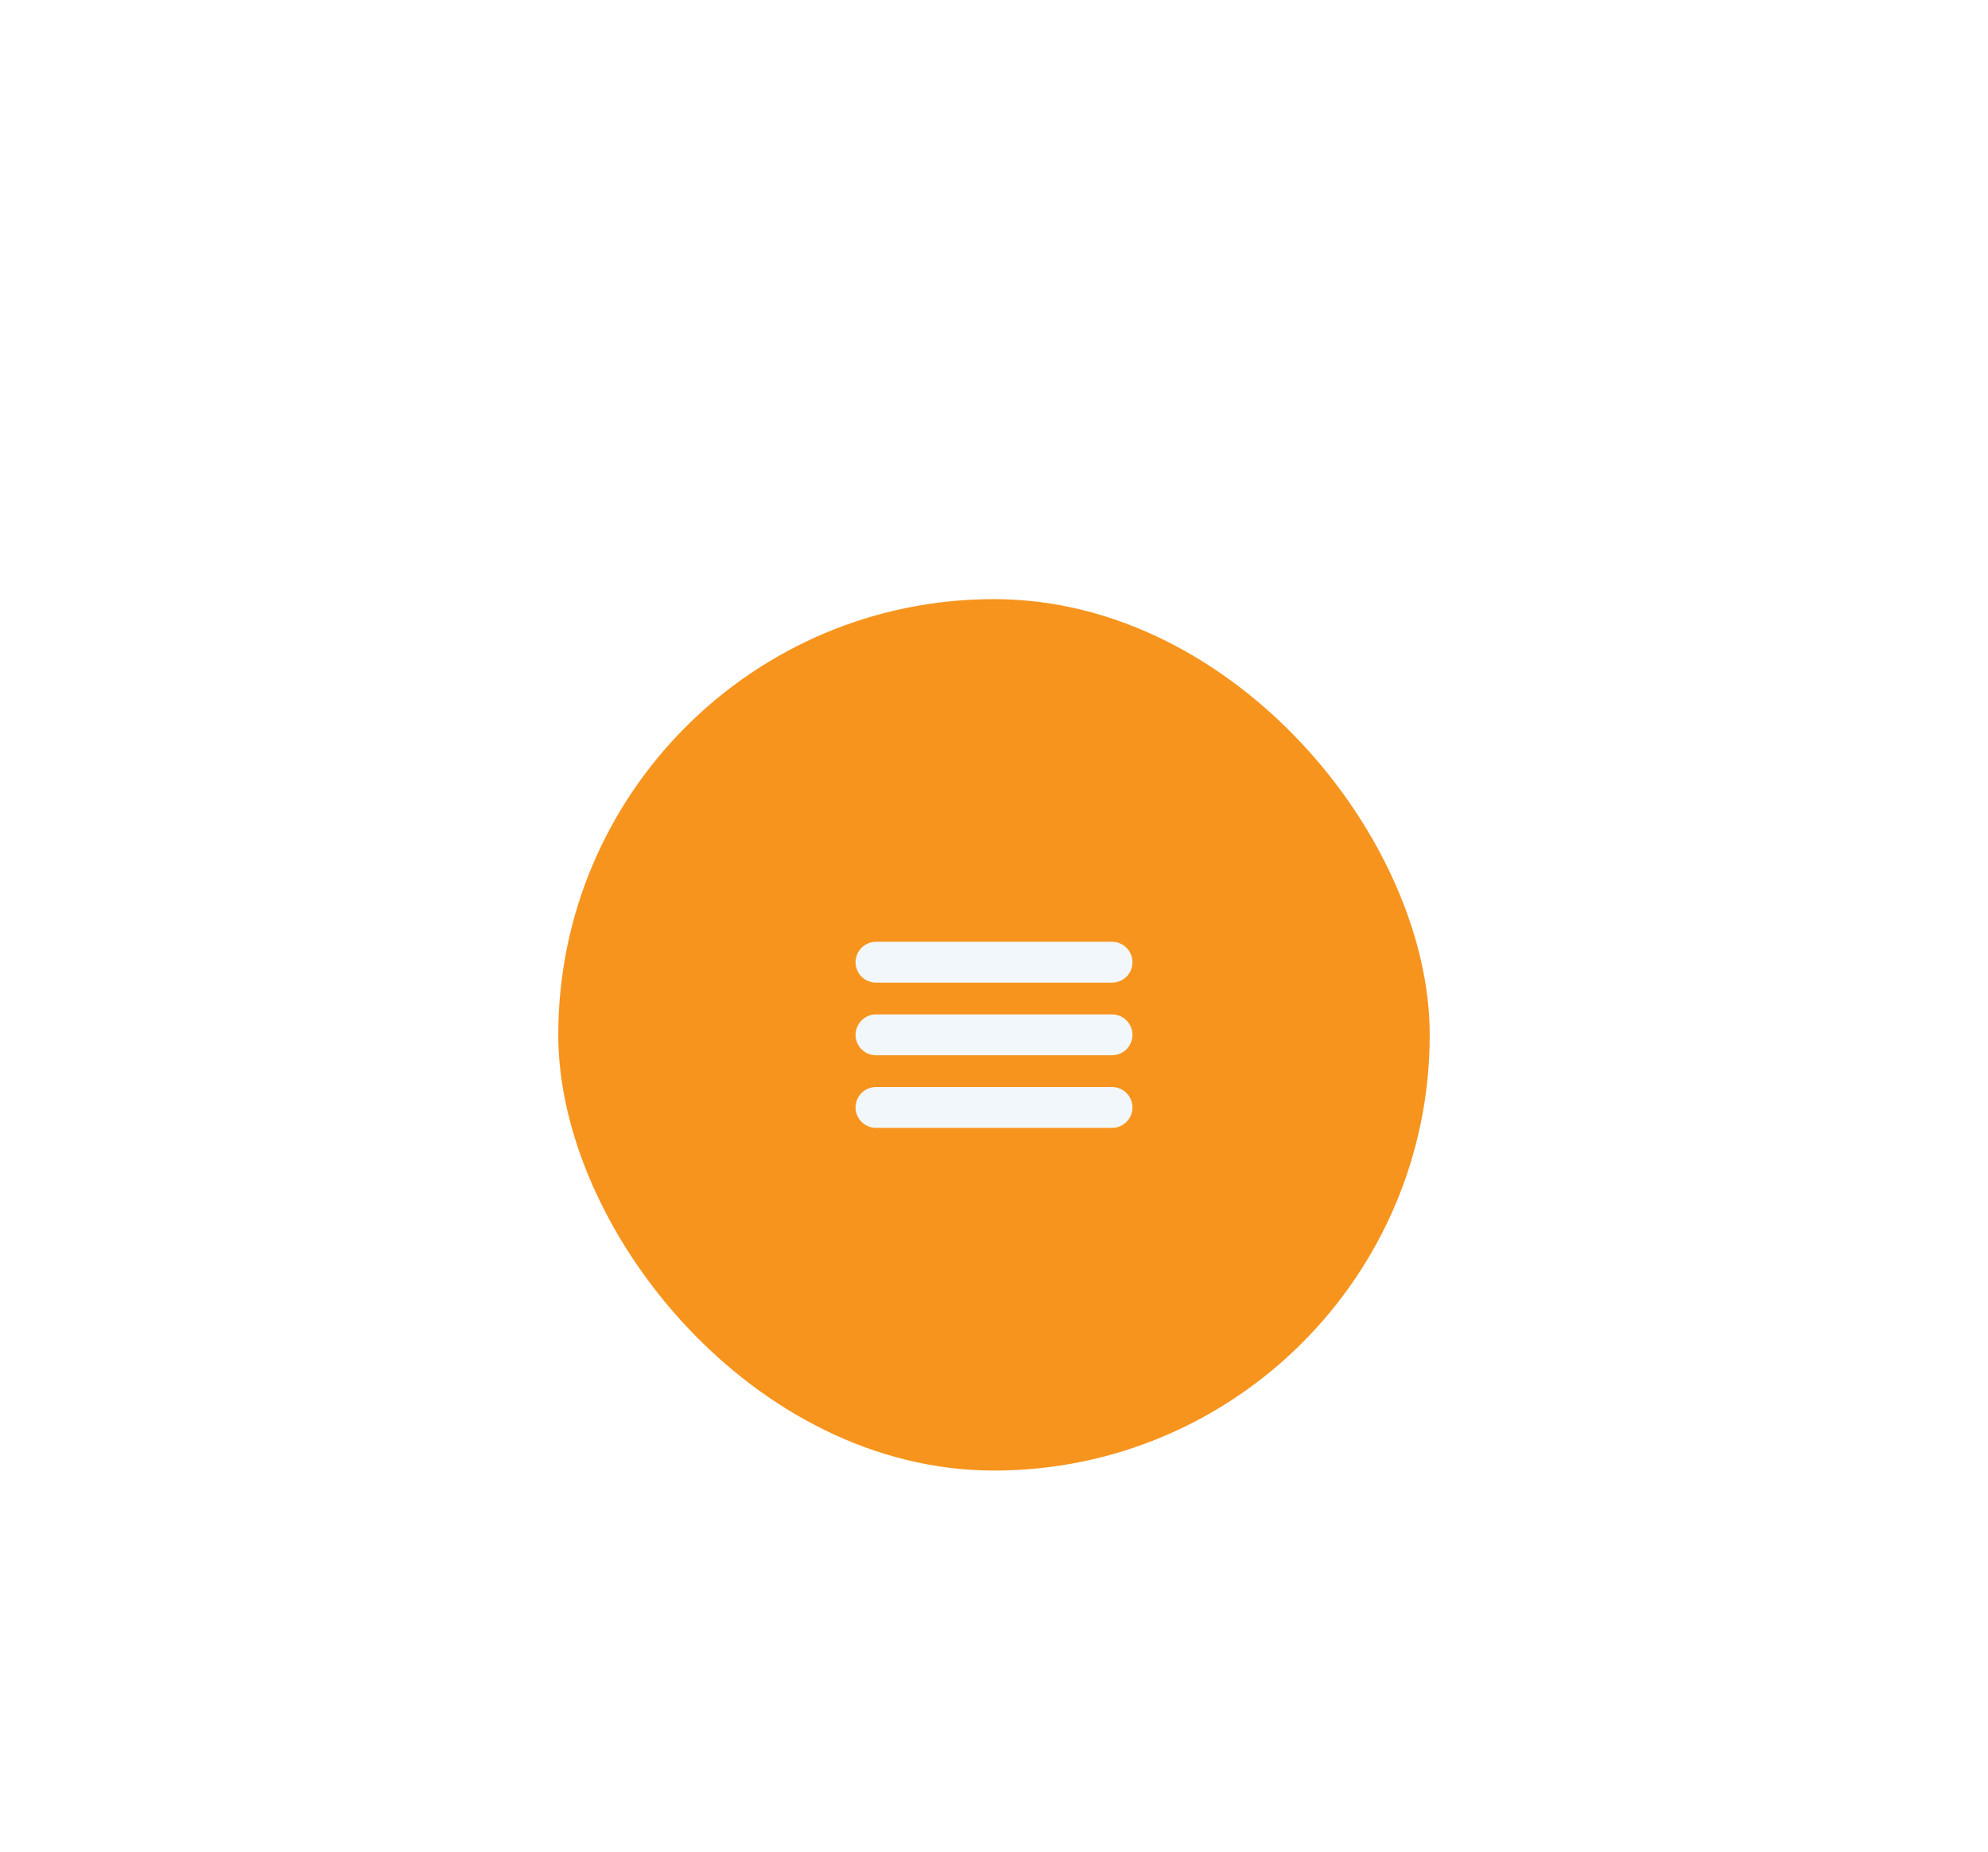 <svg width="73" height="68" viewBox="0 0 73 68" fill="none" xmlns="http://www.w3.org/2000/svg">
<g filter="url(#filter0_dd_589:3816)">
<rect x="20.5" y="8" width="32" height="32" rx="16" fill="#F7941D"/>
<path d="M32.167 24H40.834" stroke="#F2F7FB" stroke-width="1.5" stroke-linecap="round" stroke-linejoin="round"/>
<path d="M32.167 26.666H40.834" stroke="#F2F7FB" stroke-width="1.5" stroke-linecap="round" stroke-linejoin="round"/>
<path d="M32.167 21.333H40.834" stroke="#F2F7FB" stroke-width="1.5" stroke-linecap="round" stroke-linejoin="round"/>
</g>
<defs>
<filter id="filter0_dd_589:3816" x="0.5" y="-4" width="72" height="72" filterUnits="userSpaceOnUse" color-interpolation-filters="sRGB">
<feFlood flood-opacity="0" result="BackgroundImageFix"/>
<feColorMatrix in="SourceAlpha" type="matrix" values="0 0 0 0 0 0 0 0 0 0 0 0 0 0 0 0 0 0 127 0" result="hardAlpha"/>
<feMorphology radius="4" operator="erode" in="SourceAlpha" result="effect1_dropShadow_589:3816"/>
<feOffset dy="8"/>
<feGaussianBlur stdDeviation="12"/>
<feColorMatrix type="matrix" values="0 0 0 0 0.094 0 0 0 0 0.153 0 0 0 0 0.294 0 0 0 0.08 0"/>
<feBlend mode="normal" in2="BackgroundImageFix" result="effect1_dropShadow_589:3816"/>
<feColorMatrix in="SourceAlpha" type="matrix" values="0 0 0 0 0 0 0 0 0 0 0 0 0 0 0 0 0 0 127 0" result="hardAlpha"/>
<feMorphology radius="6" operator="erode" in="SourceAlpha" result="effect2_dropShadow_589:3816"/>
<feOffset dy="6"/>
<feGaussianBlur stdDeviation="6"/>
<feColorMatrix type="matrix" values="0 0 0 0 0.094 0 0 0 0 0.153 0 0 0 0 0.294 0 0 0 0.12 0"/>
<feBlend mode="normal" in2="effect1_dropShadow_589:3816" result="effect2_dropShadow_589:3816"/>
<feBlend mode="normal" in="SourceGraphic" in2="effect2_dropShadow_589:3816" result="shape"/>
</filter>
</defs>
</svg>

